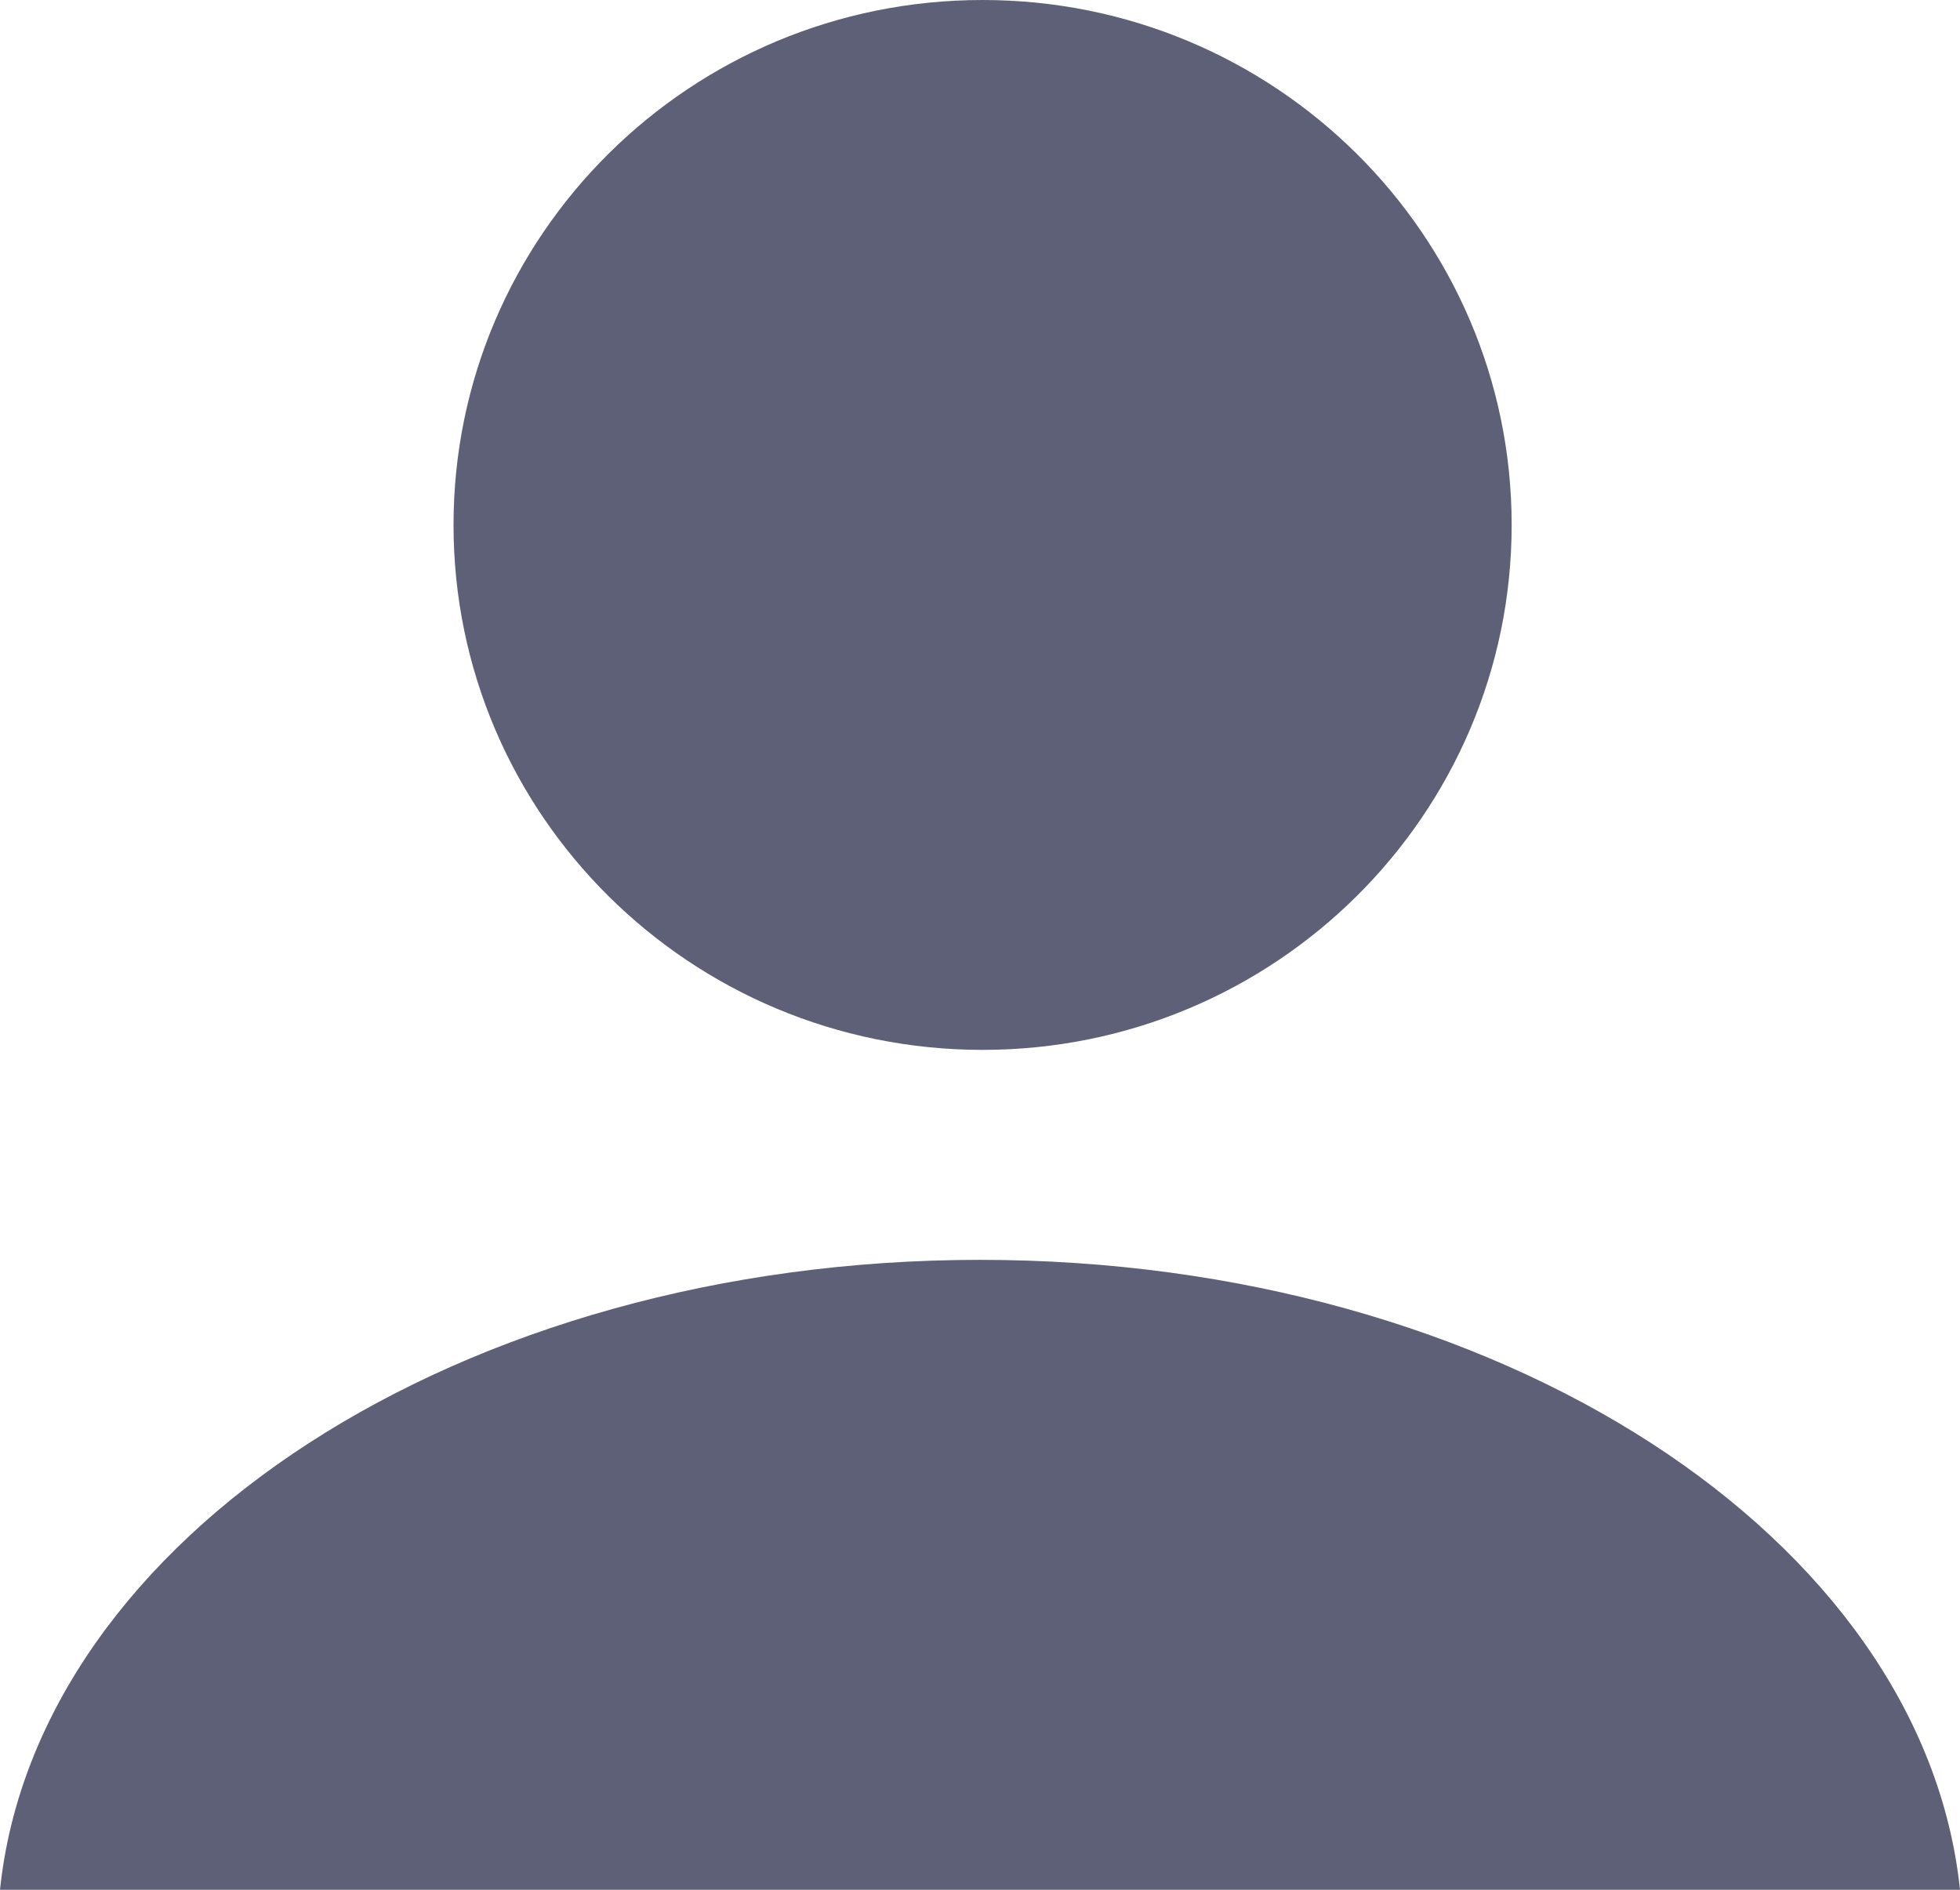 <svg width="28" height="27" viewBox="0 0 28 27" fill="none" xmlns="http://www.w3.org/2000/svg">
<path fill-rule="evenodd" clip-rule="evenodd" d="M14.037 15C18.211 15 21.595 11.642 21.595 7.5C21.595 3.358 18.211 0 14.037 0C9.863 0 6.479 3.358 6.479 7.5C6.479 11.642 9.863 15 14.037 15ZM14 18C21.407 18 27.474 21.969 28 27H0C0.526 21.969 6.593 18 14 18Z" fill="#5D6077"/>
</svg>
